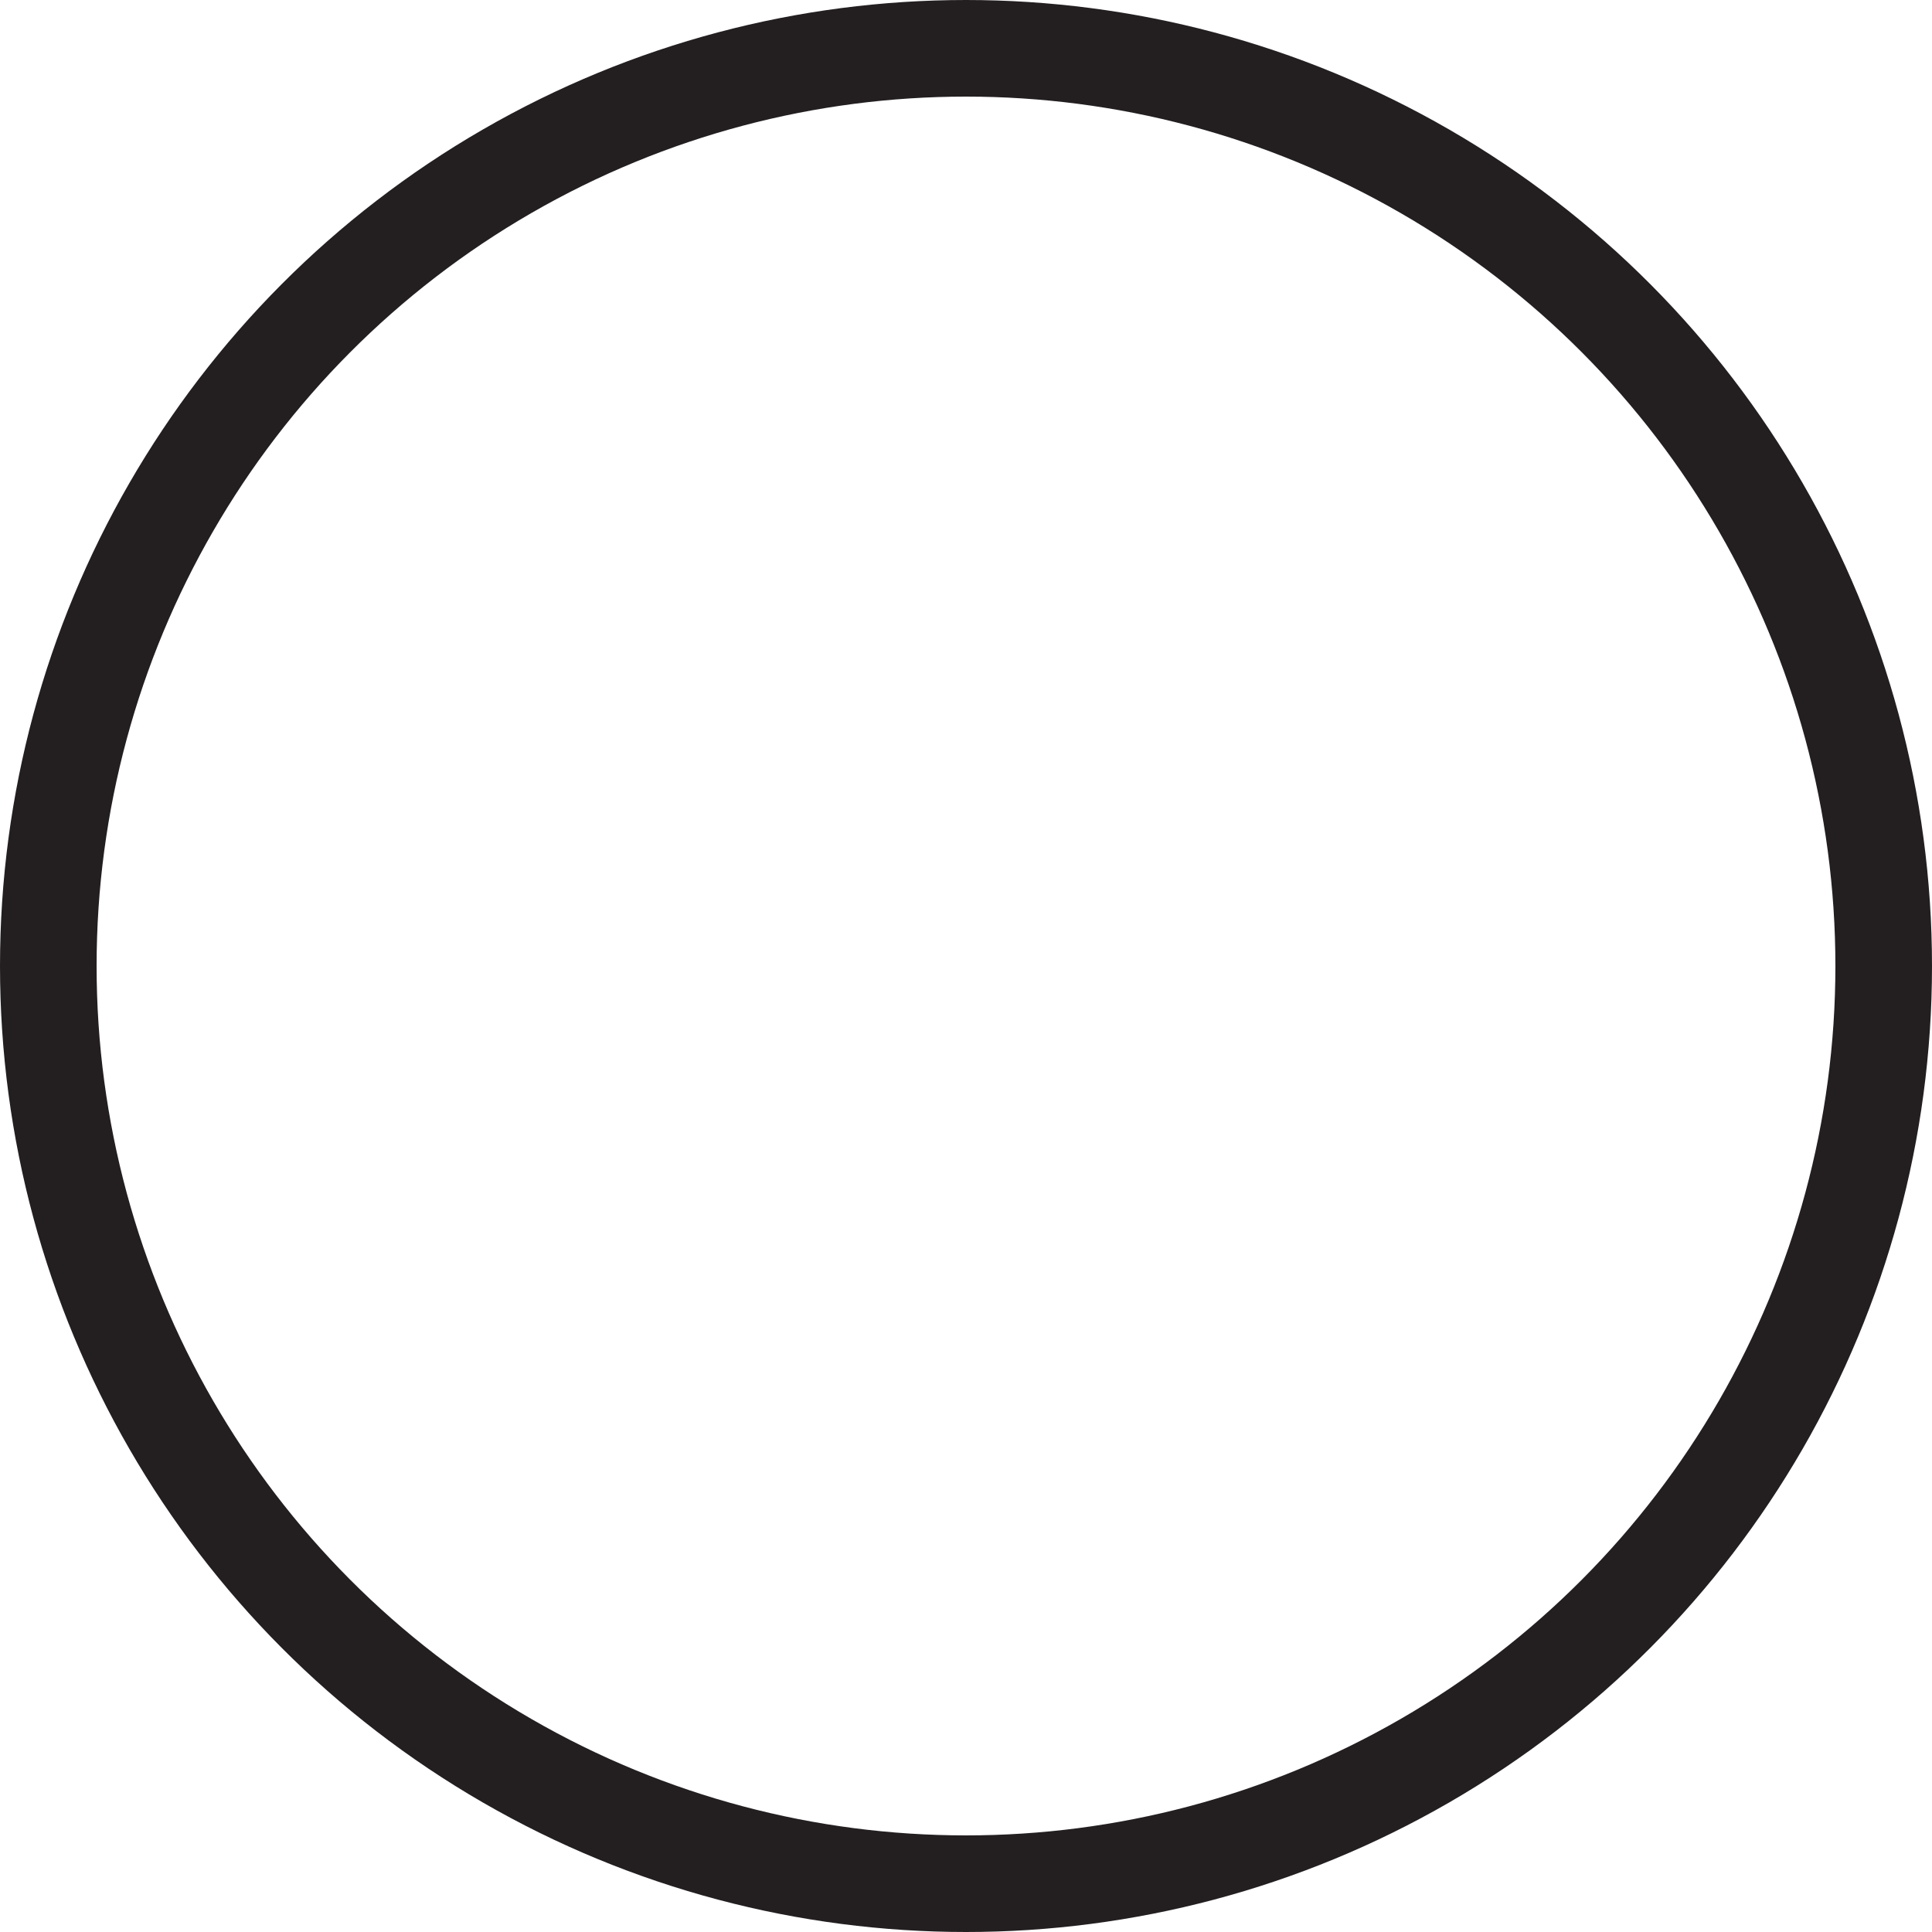 <?xml version="1.0" encoding="utf-8"?>
<!-- Generator: Adobe Illustrator 22.1.0, SVG Export Plug-In . SVG Version: 6.00 Build 0)  -->
<svg version="1.1" id="Layer_1" xmlns="http://www.w3.org/2000/svg" xmlns:xlink="http://www.w3.org/1999/xlink" x="0px" y="0px"
	 viewBox="0 0 40 40" style="enable-background:new 0 0 40 40;" xml:space="preserve">
<style type="text/css">
	.st0{fill:#444243;stroke:#444243;stroke-width:3;stroke-miterlimit:10;}
	.st1{fill:#B0BFC1;stroke:#B0BFC1;stroke-width:3;stroke-miterlimit:10;}
	.st2{fill:none;stroke:#231F20;stroke-width:2;stroke-miterlimit:10;}
</style>
<g>
	<circle class="st0" cx="44.3" cy="-9.9" r="4.7"/>
	<circle class="st1" cx="19.8" cy="-9.9" r="4.7"/>
	<circle class="st1" cx="-4.8" cy="-9.9" r="4.7"/>
</g>
<circle class="st2" cx="20" cy="20" r="19"/>
</svg>
